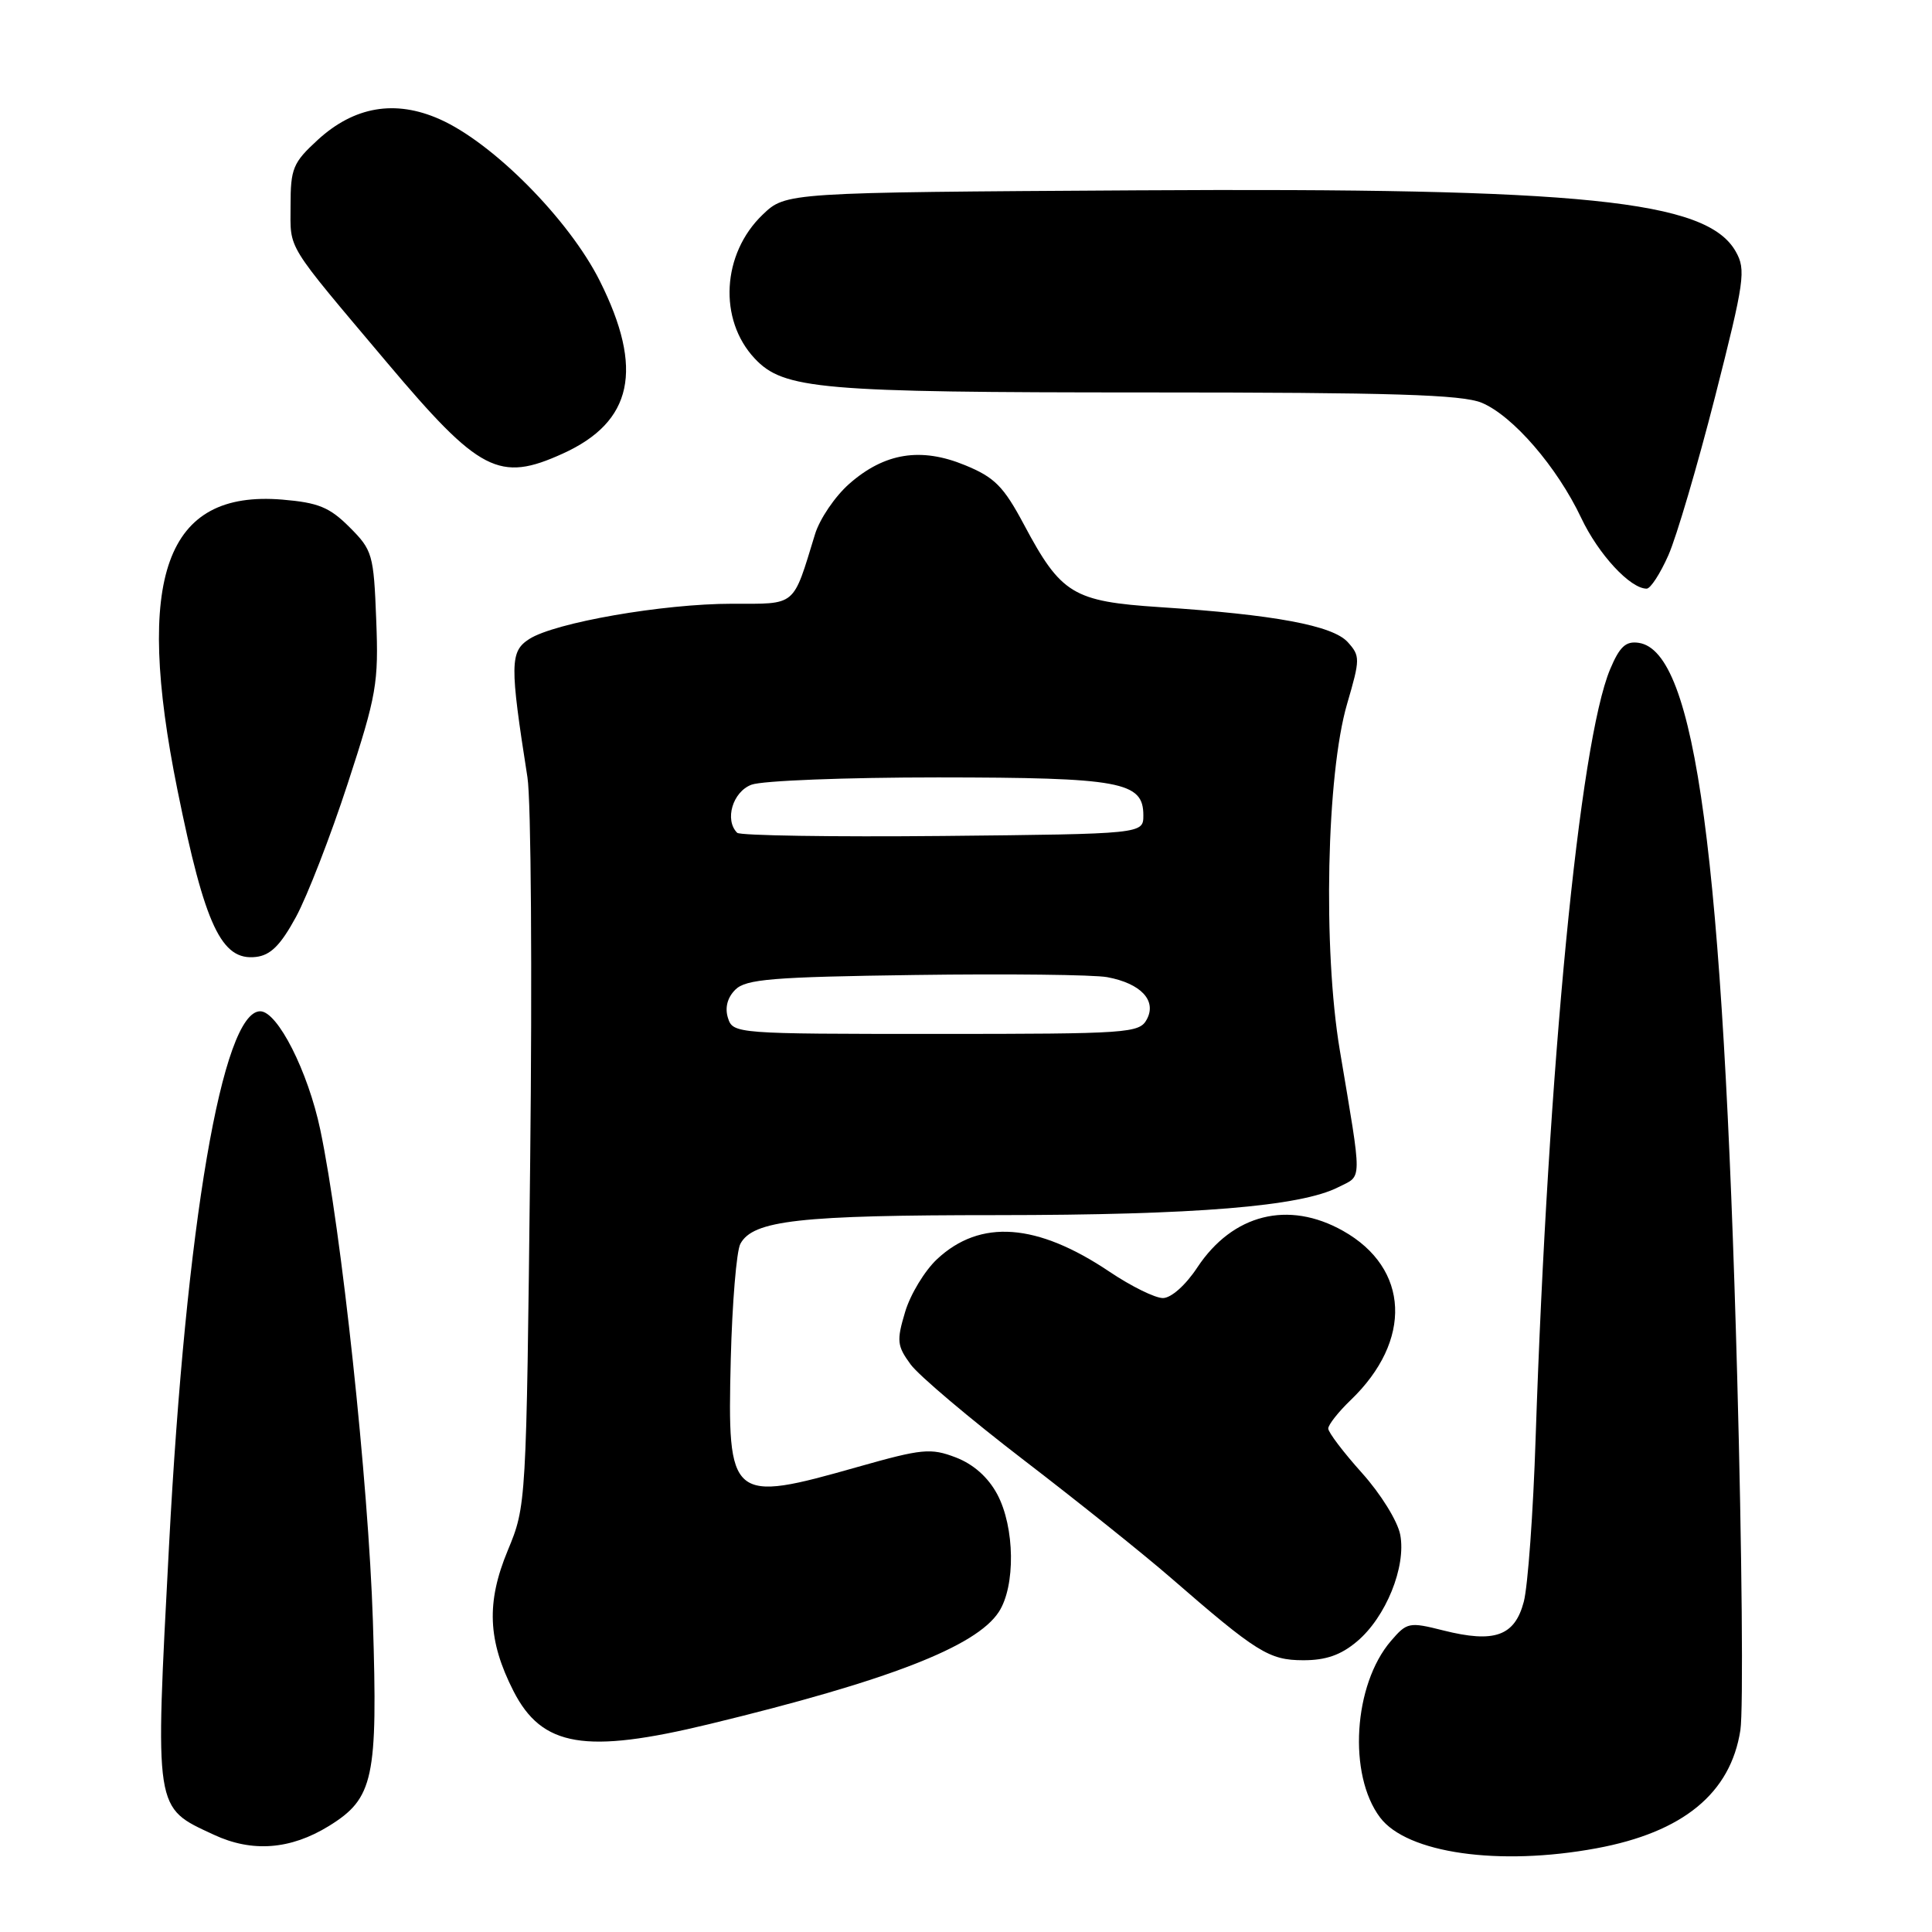 <?xml version="1.0" encoding="UTF-8" standalone="no"?>
<!DOCTYPE svg PUBLIC "-//W3C//DTD SVG 1.1//EN" "http://www.w3.org/Graphics/SVG/1.1/DTD/svg11.dtd" >
<svg xmlns="http://www.w3.org/2000/svg" xmlns:xlink="http://www.w3.org/1999/xlink" version="1.1" viewBox="0 0 256 256">
 <g >
 <path fill="currentColor"
d=" M 211.53 244.91 C 223.02 242.79 229.32 237.61 230.61 229.25 C 231.01 226.64 230.82 205.60 230.19 182.50 C 228.31 113.35 224.68 86.29 217.14 85.18 C 215.43 84.92 214.61 85.68 213.35 88.68 C 209.29 98.36 205.12 141.41 203.48 190.50 C 203.16 200.40 202.45 210.18 201.91 212.24 C 200.71 216.79 198.03 217.75 191.24 216.04 C 186.72 214.90 186.43 214.96 184.31 217.43 C 179.33 223.22 178.59 235.16 182.87 240.83 C 186.44 245.56 198.62 247.30 211.53 244.91 Z  M 43.59 241.95 C 49.52 238.28 50.07 235.68 49.41 214.79 C 48.82 196.44 45.24 163.04 42.44 149.70 C 40.81 141.96 36.78 134.00 34.48 134.00 C 29.46 134.00 24.64 162.24 22.40 204.74 C 20.53 240.26 20.40 239.42 28.33 243.11 C 33.40 245.48 38.50 245.09 43.59 241.95 Z  M 94.00 228.45 C 117.66 222.72 129.33 218.20 132.34 213.60 C 134.58 210.18 134.48 202.36 132.13 197.98 C 130.92 195.73 128.98 194.01 126.63 193.11 C 123.32 191.85 122.19 191.96 113.71 194.36 C 96.74 199.18 96.37 198.87 96.83 180.12 C 97.02 172.66 97.59 165.77 98.10 164.82 C 99.77 161.70 105.91 161.01 132.09 161.01 C 158.40 161.00 172.36 159.86 177.35 157.30 C 180.55 155.67 180.53 157.06 177.53 139.15 C 175.28 125.75 175.77 102.59 178.50 93.26 C 180.24 87.31 180.24 86.92 178.58 85.08 C 176.58 82.88 168.86 81.44 153.69 80.45 C 142.17 79.69 140.60 78.74 135.68 69.51 C 132.98 64.45 131.80 63.25 127.87 61.64 C 122.02 59.23 117.21 60.00 112.54 64.10 C 110.66 65.75 108.61 68.76 107.99 70.80 C 105.01 80.51 105.62 80.00 96.99 80.00 C 87.84 80.00 73.50 82.50 70.12 84.68 C 67.56 86.33 67.54 88.03 69.89 103.00 C 70.37 106.03 70.53 128.97 70.25 154.00 C 69.74 199.50 69.74 199.50 67.27 205.47 C 64.42 212.34 64.63 217.39 68.04 224.08 C 71.82 231.48 77.53 232.44 94.00 228.45 Z  M 179.81 217.50 C 183.63 214.29 186.34 207.62 185.54 203.37 C 185.20 201.57 182.96 197.95 180.47 195.18 C 178.01 192.44 176.00 189.79 176.00 189.29 C 176.00 188.79 177.33 187.10 178.95 185.54 C 187.20 177.64 186.78 168.05 177.95 163.09 C 170.71 159.02 163.34 160.87 158.66 167.93 C 157.10 170.30 155.18 172.00 154.09 172.00 C 153.05 172.00 149.87 170.43 147.03 168.52 C 137.41 162.05 129.89 161.50 124.17 166.84 C 122.53 168.37 120.62 171.52 119.93 173.85 C 118.79 177.66 118.86 178.33 120.66 180.79 C 121.76 182.28 128.53 188.00 135.70 193.50 C 142.87 199.00 151.61 206.00 155.12 209.05 C 166.54 218.97 168.16 219.98 172.67 219.99 C 175.68 220.00 177.68 219.30 179.81 217.50 Z  M 39.22 121.50 C 40.71 118.75 43.80 110.80 46.07 103.84 C 49.91 92.09 50.18 90.52 49.85 82.11 C 49.52 73.45 49.35 72.89 46.32 69.86 C 43.67 67.21 42.18 66.60 37.40 66.20 C 21.93 64.92 17.79 76.40 23.52 104.71 C 27.16 122.69 29.35 127.33 33.91 126.80 C 35.85 126.58 37.18 125.25 39.22 121.50 Z  M 221.07 73.57 C 222.15 71.13 224.93 61.67 227.26 52.55 C 231.17 37.19 231.37 35.75 229.99 33.32 C 226.14 26.53 209.85 24.87 150.73 25.22 C 104.13 25.50 104.13 25.50 101.06 28.44 C 95.65 33.62 95.17 42.35 100.00 47.50 C 103.84 51.59 108.56 52.00 151.97 52.00 C 184.50 52.00 193.75 52.29 196.34 53.37 C 200.47 55.10 206.32 61.87 209.52 68.63 C 211.80 73.45 216.01 78.00 218.19 78.00 C 218.70 78.00 219.99 76.01 221.07 73.57 Z  M 74.58 60.10 C 83.85 55.89 85.34 48.94 79.48 37.23 C 75.41 29.10 65.33 18.92 58.25 15.79 C 52.36 13.18 46.95 14.10 42.11 18.53 C 38.81 21.56 38.50 22.32 38.50 27.27 C 38.50 33.23 37.66 31.88 51.27 48.03 C 63.55 62.60 66.14 63.94 74.58 60.10 Z  M 96.46 134.89 C 96.03 133.53 96.38 132.19 97.43 131.14 C 98.83 129.74 102.31 129.45 121.28 129.19 C 133.50 129.02 144.95 129.15 146.72 129.48 C 151.17 130.31 153.30 132.58 151.96 135.07 C 150.98 136.90 149.58 137.00 124.03 137.00 C 97.54 137.00 97.12 136.97 96.46 134.89 Z  M 97.68 110.35 C 95.98 108.65 97.08 104.92 99.57 103.98 C 100.98 103.44 112.11 103.01 124.32 103.01 C 148.53 103.03 151.50 103.58 151.50 108.03 C 151.50 110.50 151.50 110.50 124.93 110.77 C 110.32 110.91 98.06 110.72 97.68 110.35 Z "/>
</g>
</svg>
